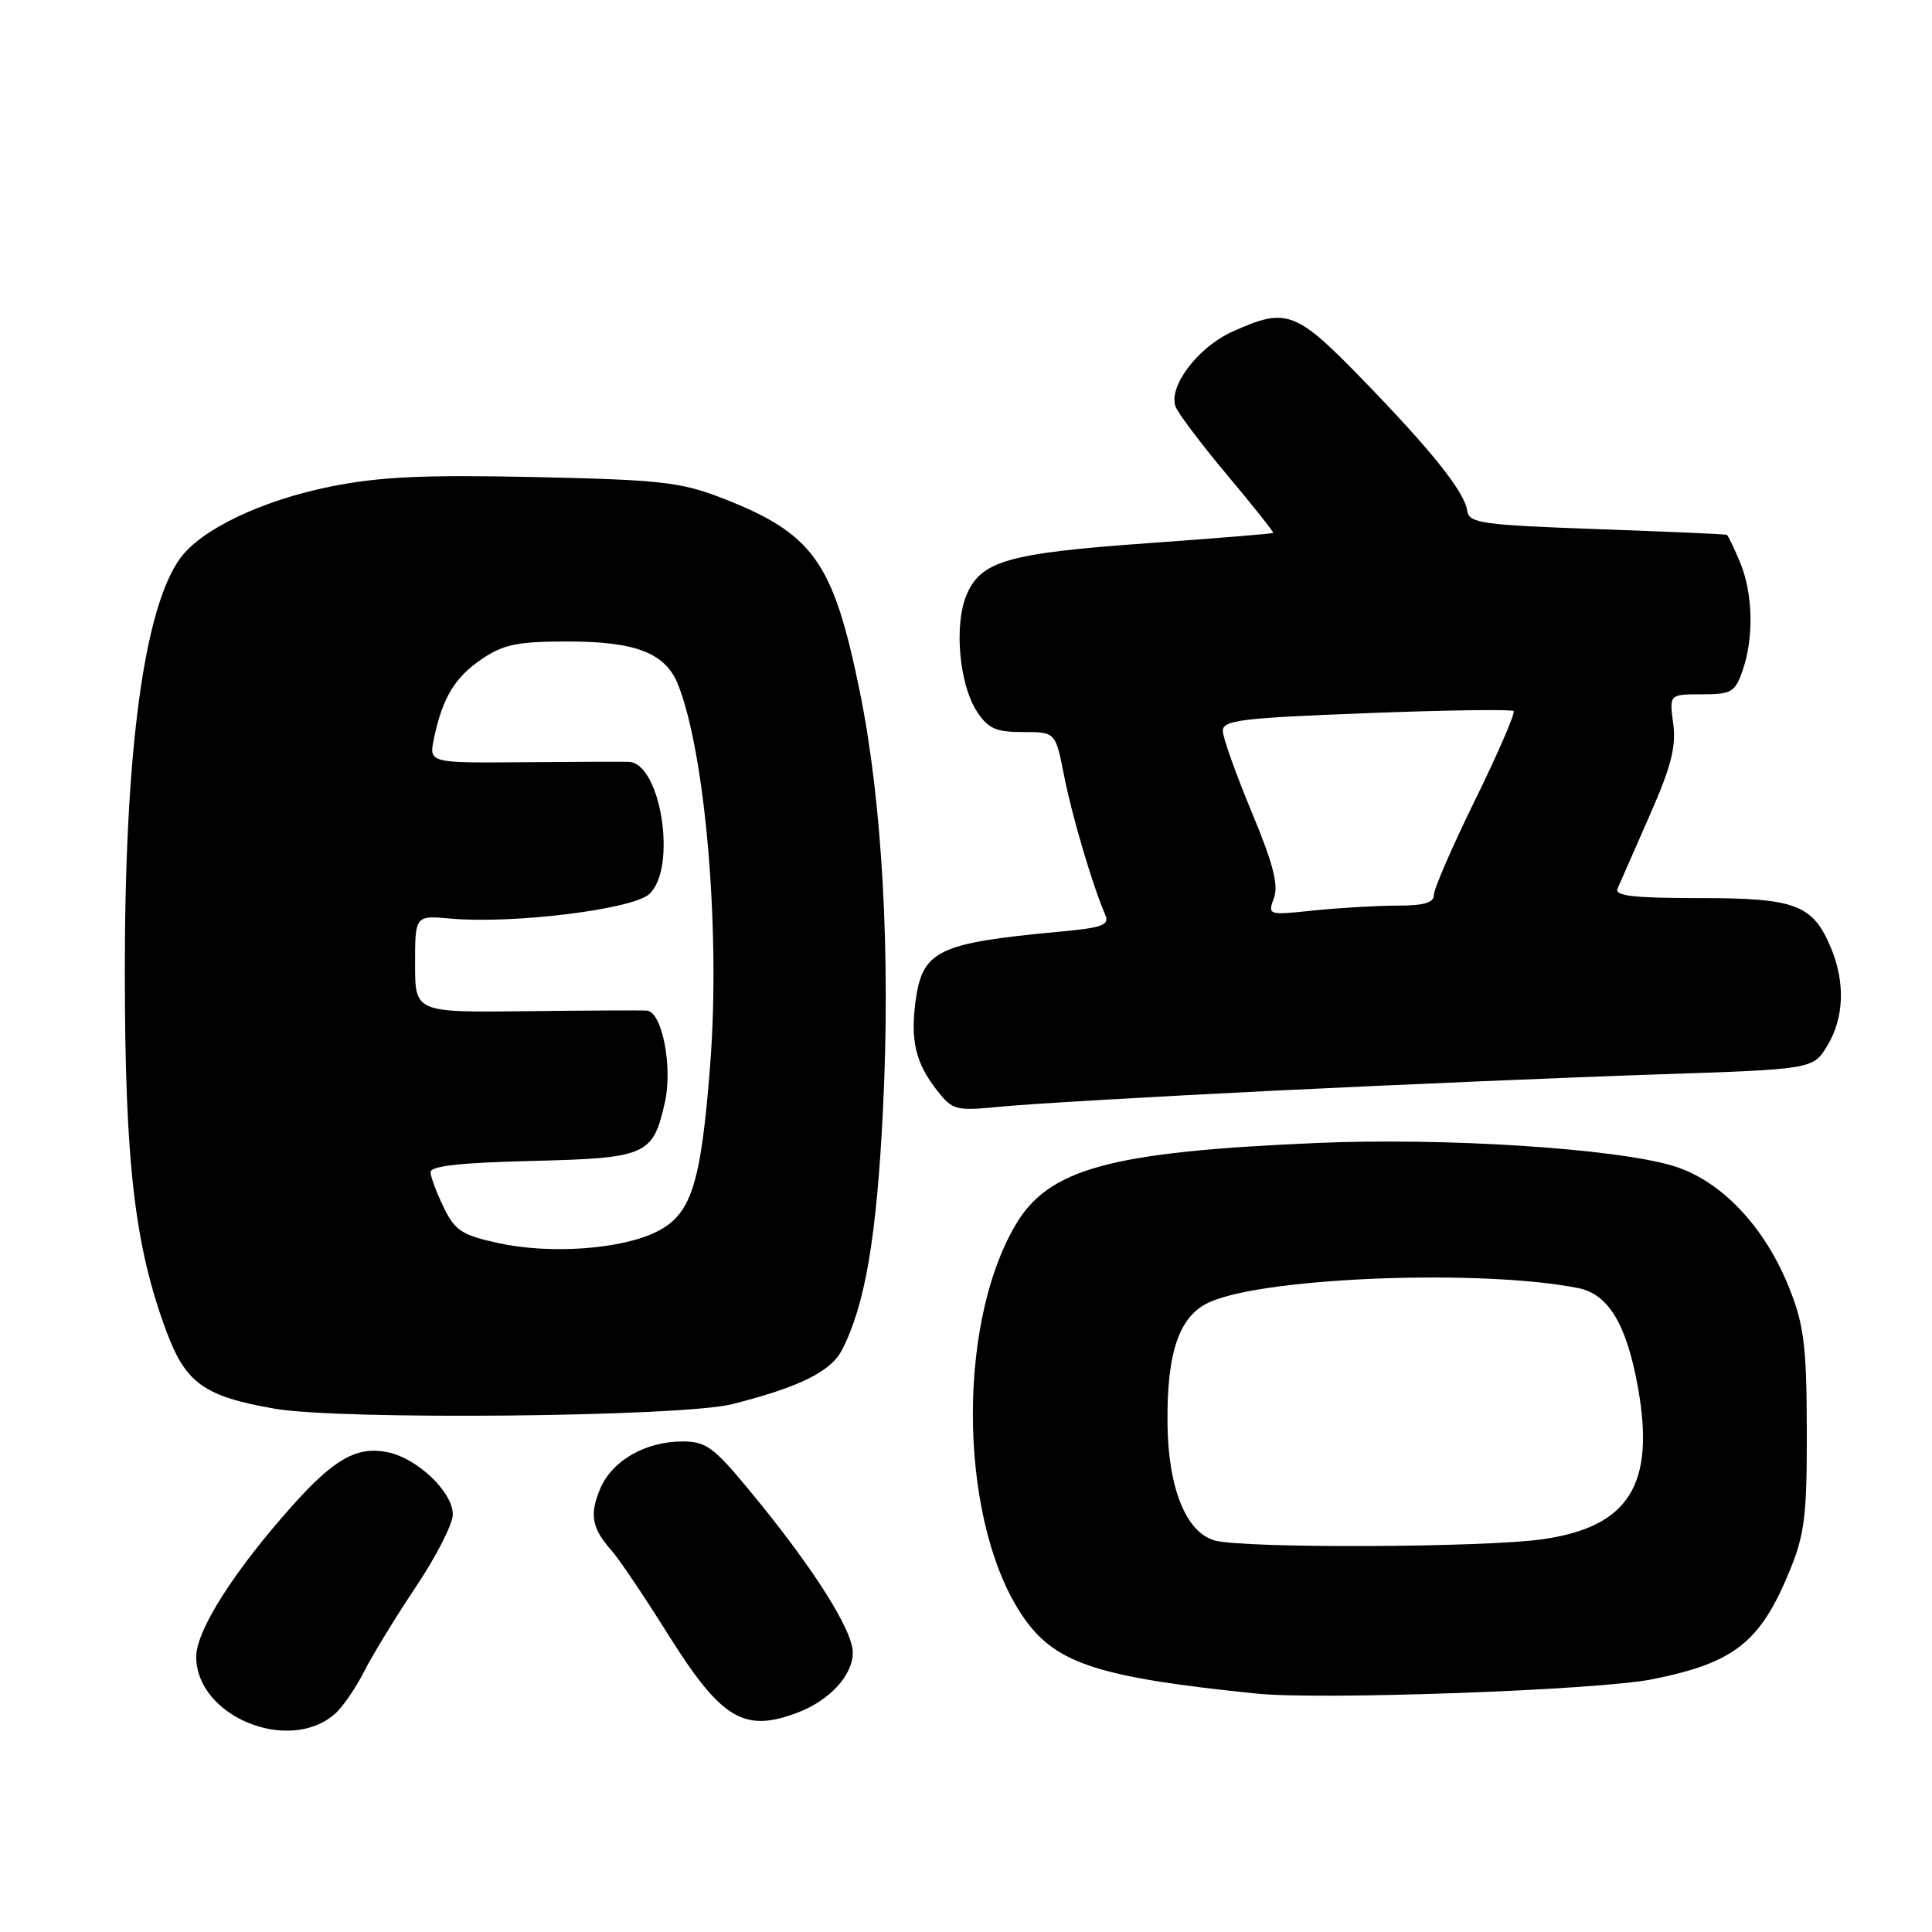 <?xml version="1.0" encoding="UTF-8" standalone="no"?>
<!DOCTYPE svg PUBLIC "-//W3C//DTD SVG 1.1//EN" "http://www.w3.org/Graphics/SVG/1.1/DTD/svg11.dtd" >
<svg xmlns="http://www.w3.org/2000/svg" xmlns:xlink="http://www.w3.org/1999/xlink" version="1.1" viewBox="0 0 256 256">
 <g >
 <path fill="currentColor"
d=" M 44.36 227.12 C 45.38 226.23 47.12 223.70 48.24 221.50 C 49.35 219.30 52.46 214.23 55.13 210.23 C 57.81 206.23 60.00 201.93 60.00 200.67 C 60.00 197.70 55.29 193.21 51.34 192.42 C 47.30 191.61 44.27 193.31 38.75 199.50 C 31.02 208.14 26.00 216.04 26.00 219.53 C 26.00 227.40 38.22 232.45 44.36 227.12 Z  M 105.68 226.93 C 109.92 225.33 113.00 221.98 113.00 218.98 C 113.00 215.99 107.73 207.69 99.46 197.67 C 94.57 191.74 93.56 191.00 90.43 191.00 C 85.53 191.00 81.09 193.55 79.53 197.26 C 78.08 200.72 78.41 202.50 81.07 205.50 C 82.05 206.60 85.38 211.55 88.48 216.50 C 95.58 227.82 98.56 229.63 105.68 226.93 Z  M 218.89 222.52 C 229.84 220.34 233.28 217.61 237.20 208.00 C 239.13 203.25 239.44 200.72 239.41 189.50 C 239.39 178.47 239.04 175.64 237.16 170.85 C 233.89 162.56 228.06 156.40 221.68 154.48 C 213.93 152.16 191.46 150.72 174.50 151.45 C 147.05 152.63 138.93 154.84 134.54 162.35 C 126.50 176.07 127.18 202.67 135.89 214.69 C 140.08 220.48 145.87 222.31 166.50 224.41 C 175.06 225.28 211.69 223.96 218.89 222.52 Z  M 97.00 186.06 C 105.88 183.82 110.08 181.75 111.56 178.89 C 114.63 172.94 116.16 163.99 117.00 147.00 C 118.02 126.41 116.90 106.24 113.94 91.70 C 110.41 74.36 107.78 70.68 95.50 65.93 C 90.18 63.88 87.39 63.57 70.76 63.21 C 55.99 62.90 50.28 63.17 43.76 64.48 C 34.64 66.33 26.62 70.16 23.86 74.00 C 19.05 80.67 16.52 99.68 16.54 129.00 C 16.56 154.12 17.85 165.17 22.07 176.46 C 24.63 183.31 27.07 185.04 36.40 186.66 C 45.18 188.19 90.37 187.74 97.00 186.06 Z  M 169.03 144.51 C 185.27 143.72 207.94 142.75 219.39 142.37 C 240.22 141.68 240.22 141.68 242.11 138.59 C 244.35 134.92 244.53 130.19 242.61 125.60 C 240.20 119.85 237.96 119.00 225.17 119.00 C 216.44 119.00 213.91 118.71 214.33 117.75 C 214.63 117.06 216.53 112.74 218.55 108.14 C 221.44 101.59 222.12 98.94 221.71 95.89 C 221.19 92.00 221.19 92.00 225.50 92.00 C 229.43 92.00 229.90 91.73 230.90 88.85 C 232.42 84.50 232.28 78.59 230.55 74.47 C 229.75 72.56 228.97 70.94 228.80 70.86 C 228.64 70.78 220.89 70.44 211.59 70.11 C 196.34 69.56 194.66 69.32 194.42 67.70 C 194.05 65.16 189.78 59.80 180.51 50.25 C 171.67 41.15 170.45 40.70 163.27 43.96 C 158.71 46.03 154.78 51.23 155.77 53.88 C 156.10 54.77 159.19 58.86 162.63 62.97 C 166.08 67.08 168.81 70.52 168.70 70.62 C 168.59 70.72 161.09 71.33 152.04 71.98 C 133.52 73.30 129.93 74.33 128.05 78.89 C 126.40 82.87 127.11 90.71 129.45 94.28 C 130.93 96.54 131.95 97.00 135.54 97.00 C 139.86 97.00 139.86 97.00 140.99 102.75 C 142.04 108.11 144.77 117.33 146.43 121.16 C 147.05 122.59 146.18 122.92 140.32 123.46 C 124.23 124.96 122.22 125.94 121.31 132.70 C 120.62 137.90 121.34 140.89 124.15 144.47 C 126.27 147.16 126.58 147.23 132.92 146.61 C 136.54 146.26 152.79 145.31 169.03 144.51 Z  M 161.00 204.13 C 157.18 203.10 154.80 197.25 154.70 188.69 C 154.59 178.98 156.30 174.19 160.50 172.44 C 168.26 169.19 196.58 168.17 209.13 170.68 C 213.14 171.48 215.55 175.51 217.05 183.91 C 219.33 196.73 215.83 202.31 204.46 203.95 C 196.77 205.07 164.95 205.19 161.00 204.13 Z  M 66.00 164.71 C 61.21 163.66 60.28 163.05 58.80 160.00 C 57.86 158.07 57.07 155.97 57.05 155.33 C 57.01 154.50 60.99 154.06 70.47 153.83 C 85.69 153.46 86.52 153.09 88.10 146.07 C 89.16 141.35 87.73 134.06 85.71 133.91 C 85.05 133.86 77.86 133.89 69.75 133.99 C 55.00 134.16 55.00 134.16 55.00 127.73 C 55.00 121.29 55.00 121.29 59.75 121.72 C 67.97 122.45 83.79 120.50 86.02 118.48 C 89.76 115.09 87.59 101.07 83.30 100.95 C 82.31 100.92 75.95 100.94 69.16 101.00 C 56.82 101.10 56.82 101.10 57.51 97.80 C 58.64 92.44 60.29 89.71 63.90 87.29 C 66.73 85.38 68.62 85.00 75.20 85.00 C 84.26 85.00 88.17 86.52 89.84 90.70 C 93.47 99.80 95.47 123.33 94.11 141.00 C 92.87 157.04 91.60 160.96 86.93 163.25 C 82.21 165.56 72.82 166.21 66.00 164.71 Z  M 168.80 119.00 C 169.44 117.29 168.70 114.43 165.86 107.61 C 163.77 102.60 162.05 97.76 162.03 96.87 C 162.00 95.43 164.37 95.14 181.05 94.50 C 191.53 94.09 200.30 93.97 200.56 94.22 C 200.81 94.47 198.53 99.73 195.51 105.90 C 192.48 112.07 190.00 117.77 190.00 118.56 C 190.00 119.62 188.71 120.00 185.15 120.00 C 182.48 120.00 177.52 120.29 174.13 120.64 C 168.01 121.28 167.97 121.27 168.80 119.00 Z "/>
</g>
</svg>